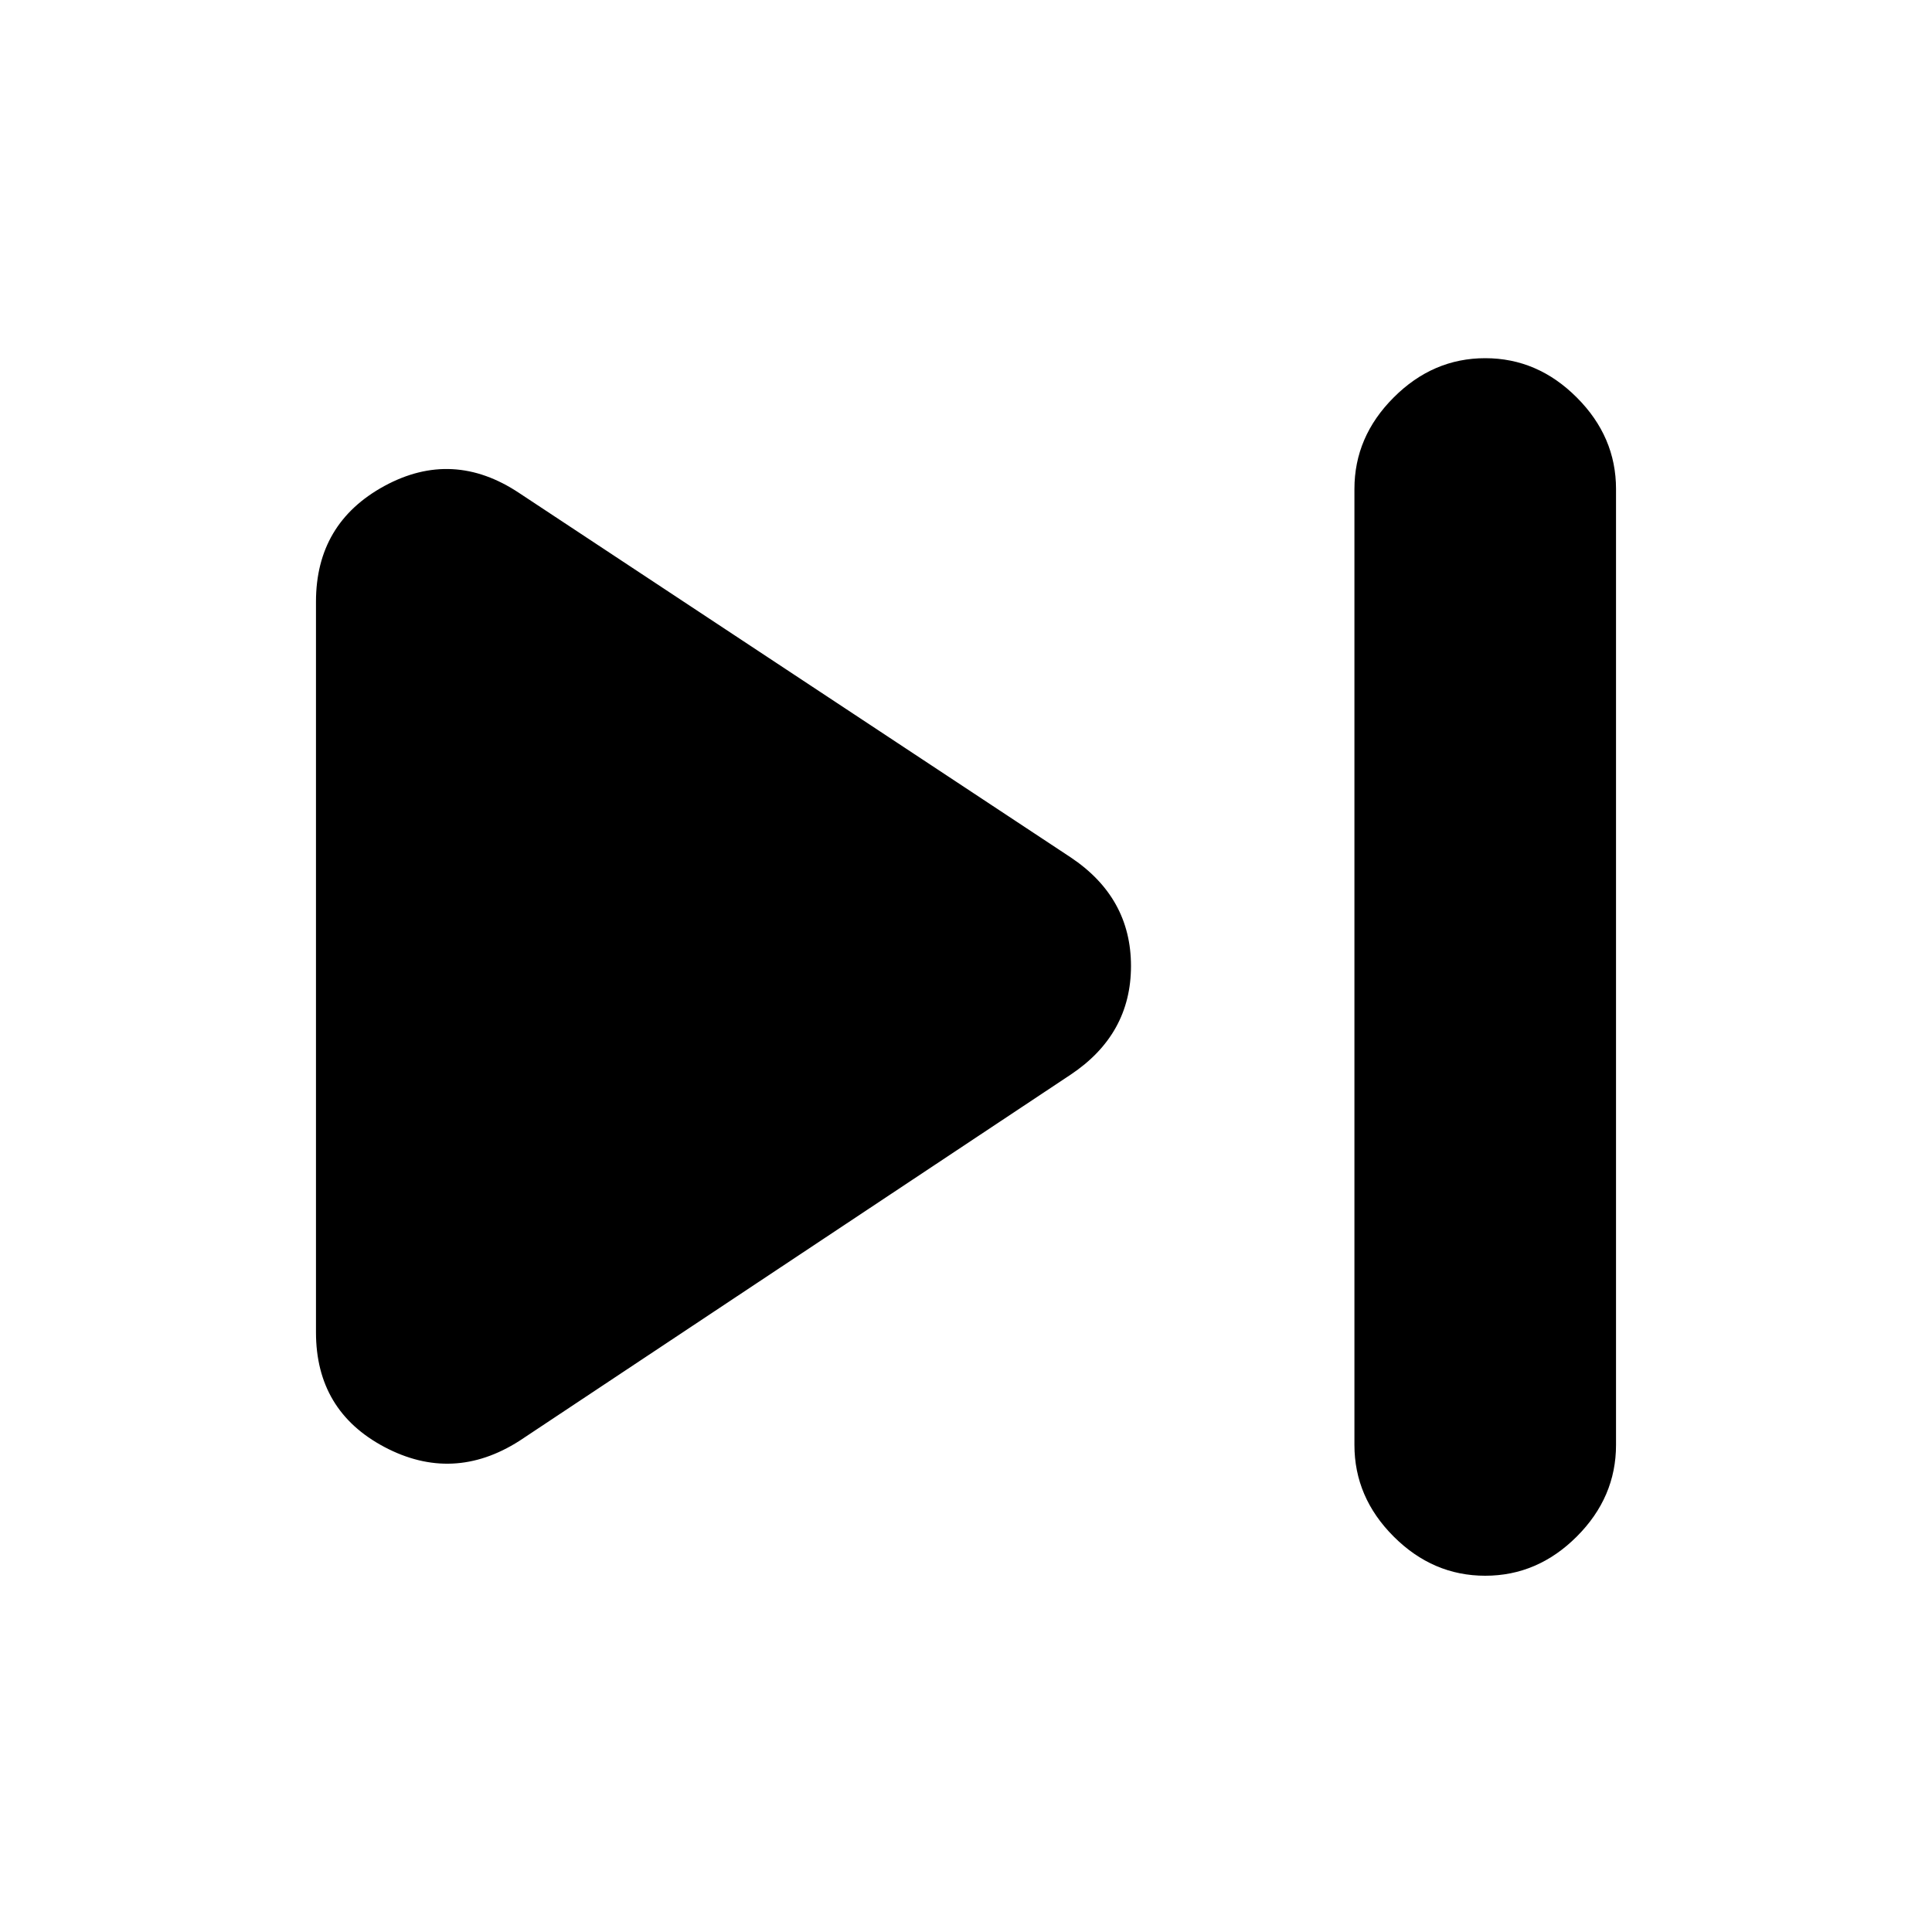 <svg xmlns="http://www.w3.org/2000/svg" height="20" width="20"><path d="M15.375 16.312Q14.833 16.312 14.427 15.906Q14.021 15.5 14.021 14.958V5.062Q14.021 4.521 14.427 4.115Q14.833 3.708 15.375 3.708Q15.917 3.708 16.323 4.115Q16.729 4.521 16.729 5.062V14.958Q16.729 15.5 16.323 15.906Q15.917 16.312 15.375 16.312ZM5.375 14.917Q4.688 15.354 3.979 14.979Q3.271 14.604 3.271 13.792V6.229Q3.271 5.417 3.979 5.031Q4.688 4.646 5.375 5.104L11.083 8.875Q11.708 9.292 11.708 10Q11.708 10.708 11.083 11.125Z"/></svg>